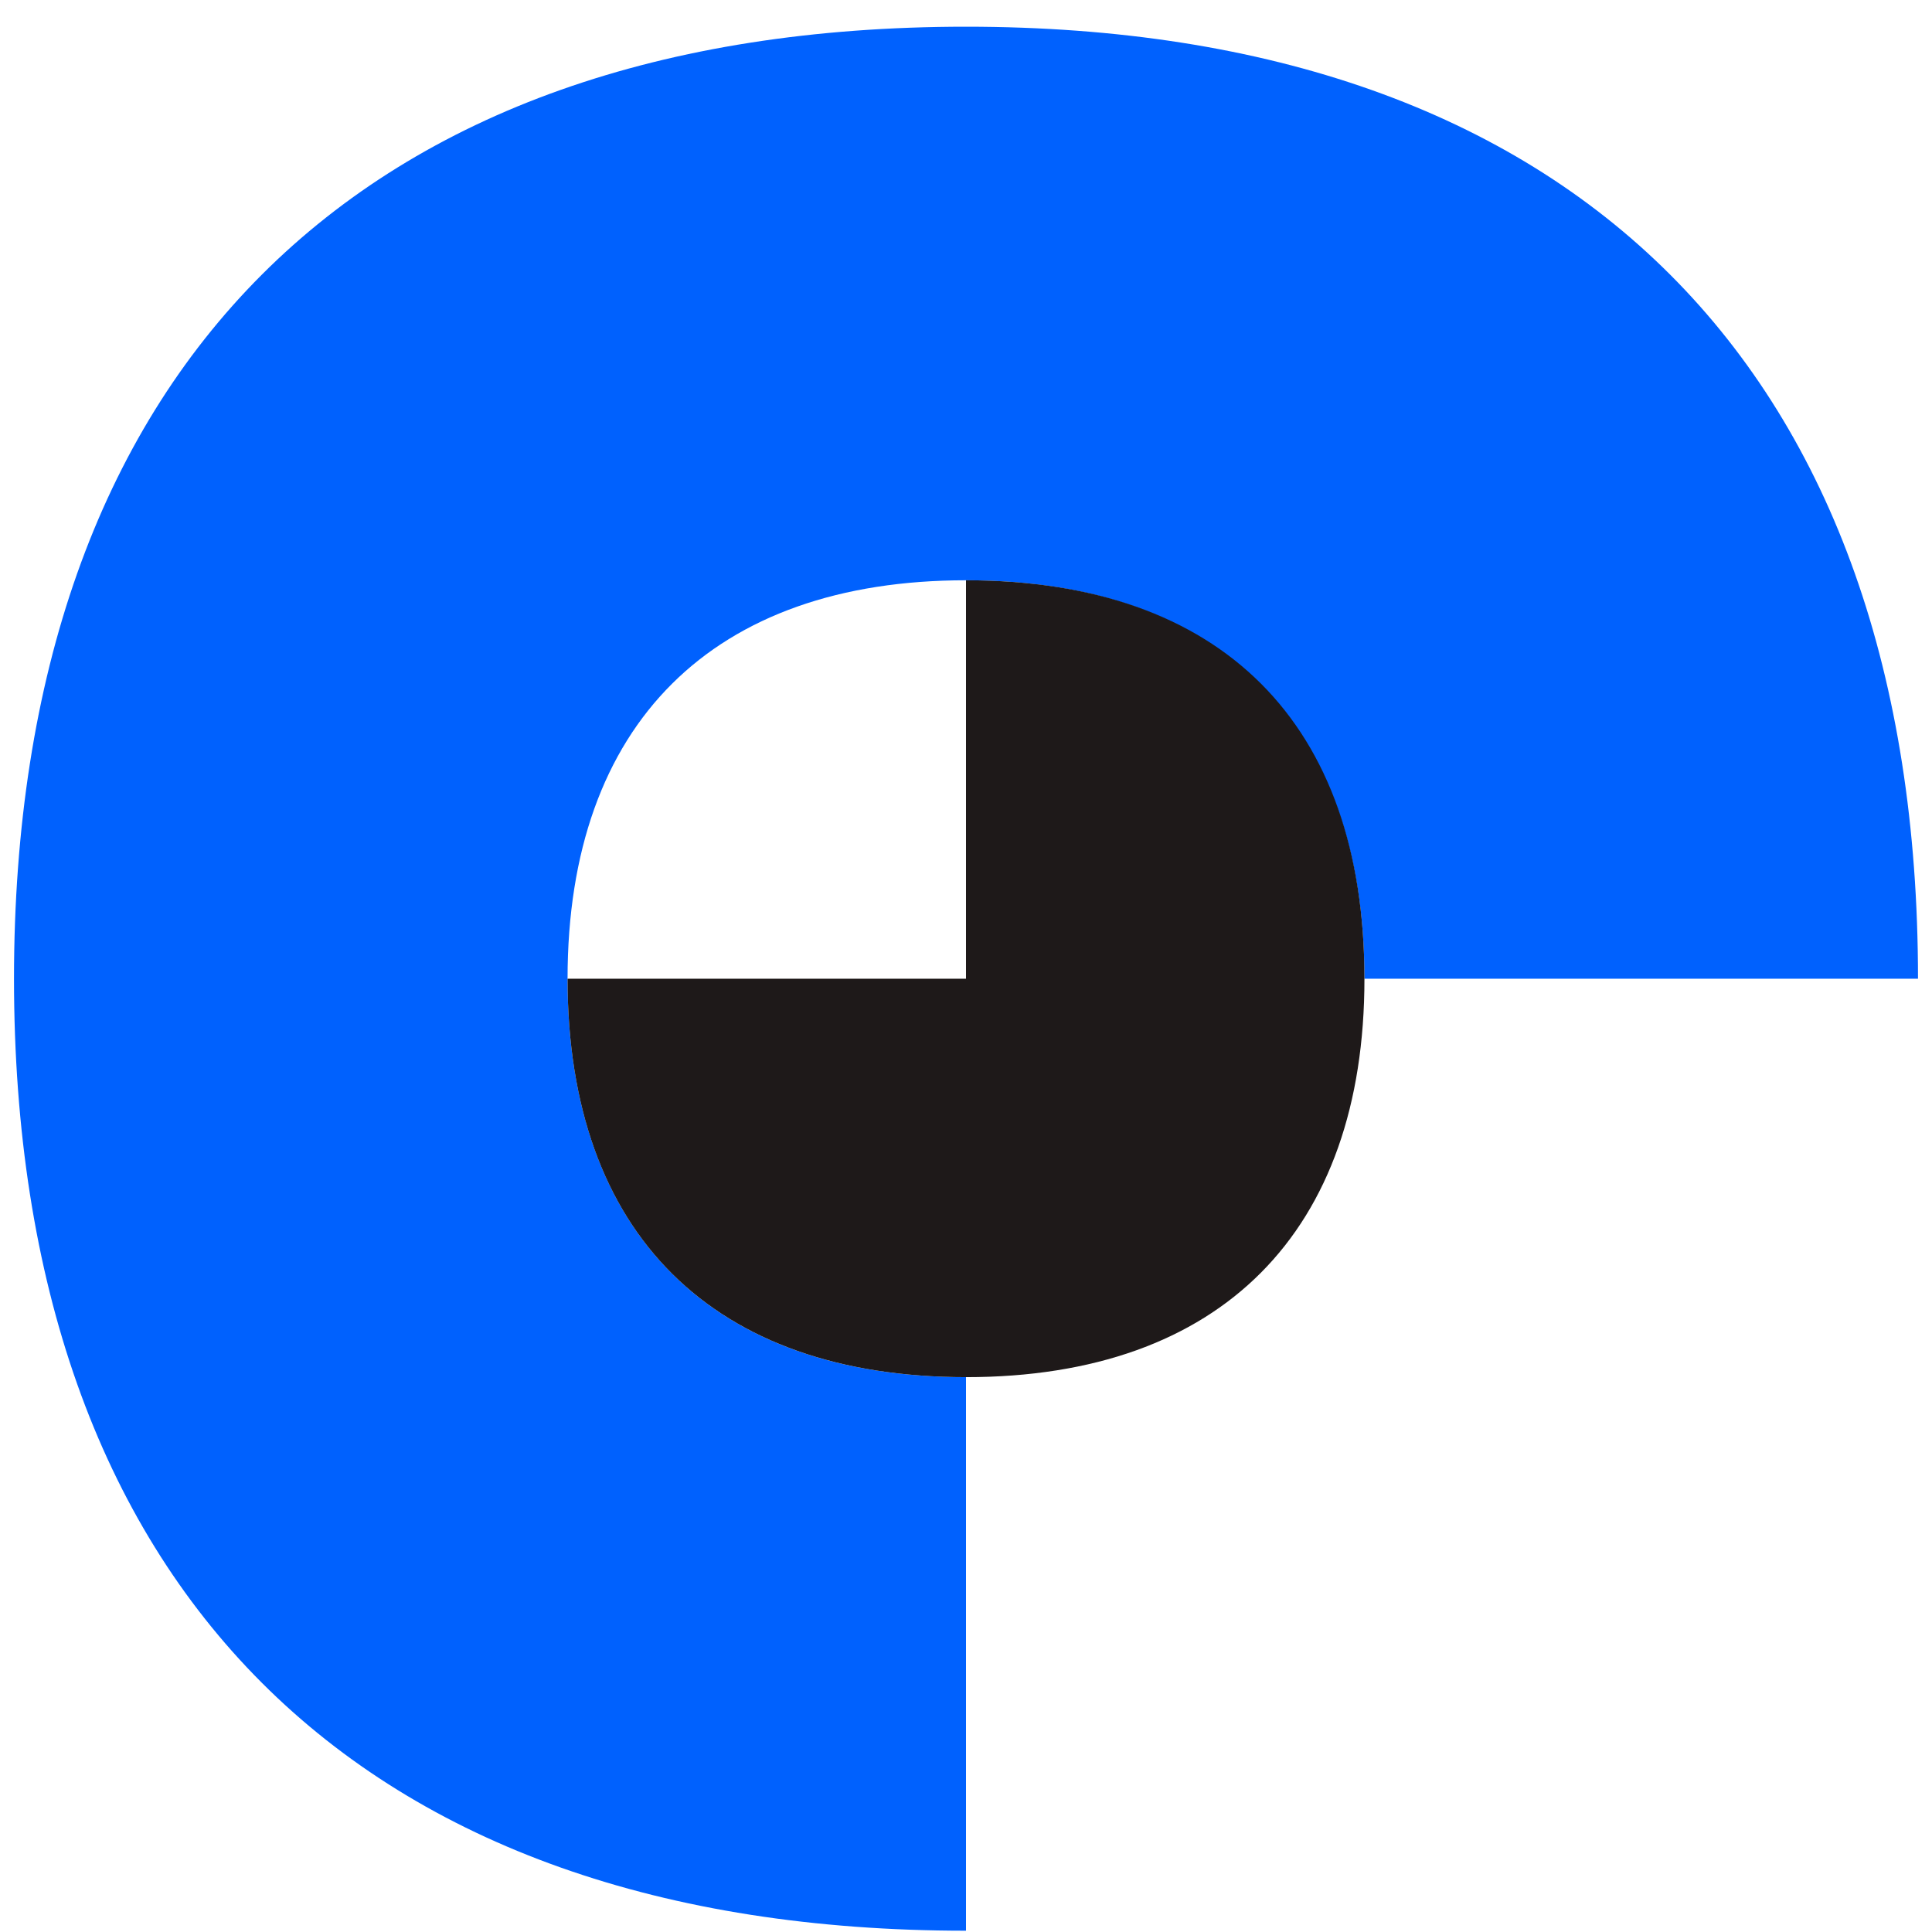 <svg width="69" height="69" viewBox="0 0 69 69" fill="none" xmlns="http://www.w3.org/2000/svg">
<path d="M34.5 0.954C12.775 0.954 0.5 13.229 0.5 34.954C0.5 56.68 12.775 68.954 34.5 68.954V49.184C25.375 49.184 20.27 43.97 20.27 34.954C20.27 25.83 25.484 20.724 34.5 20.724C43.625 20.724 48.73 25.938 48.73 34.954H68.5C68.5 13.229 56.225 0.954 34.5 0.954Z" fill="#0061FE"/>
<path d="M34.5 20.724V34.954H20.27C20.27 44.079 25.484 49.184 34.5 49.184C43.625 49.184 48.73 43.97 48.73 34.954C48.73 25.83 43.625 20.724 34.5 20.724Z" fill="#1E1919"/>
</svg>
